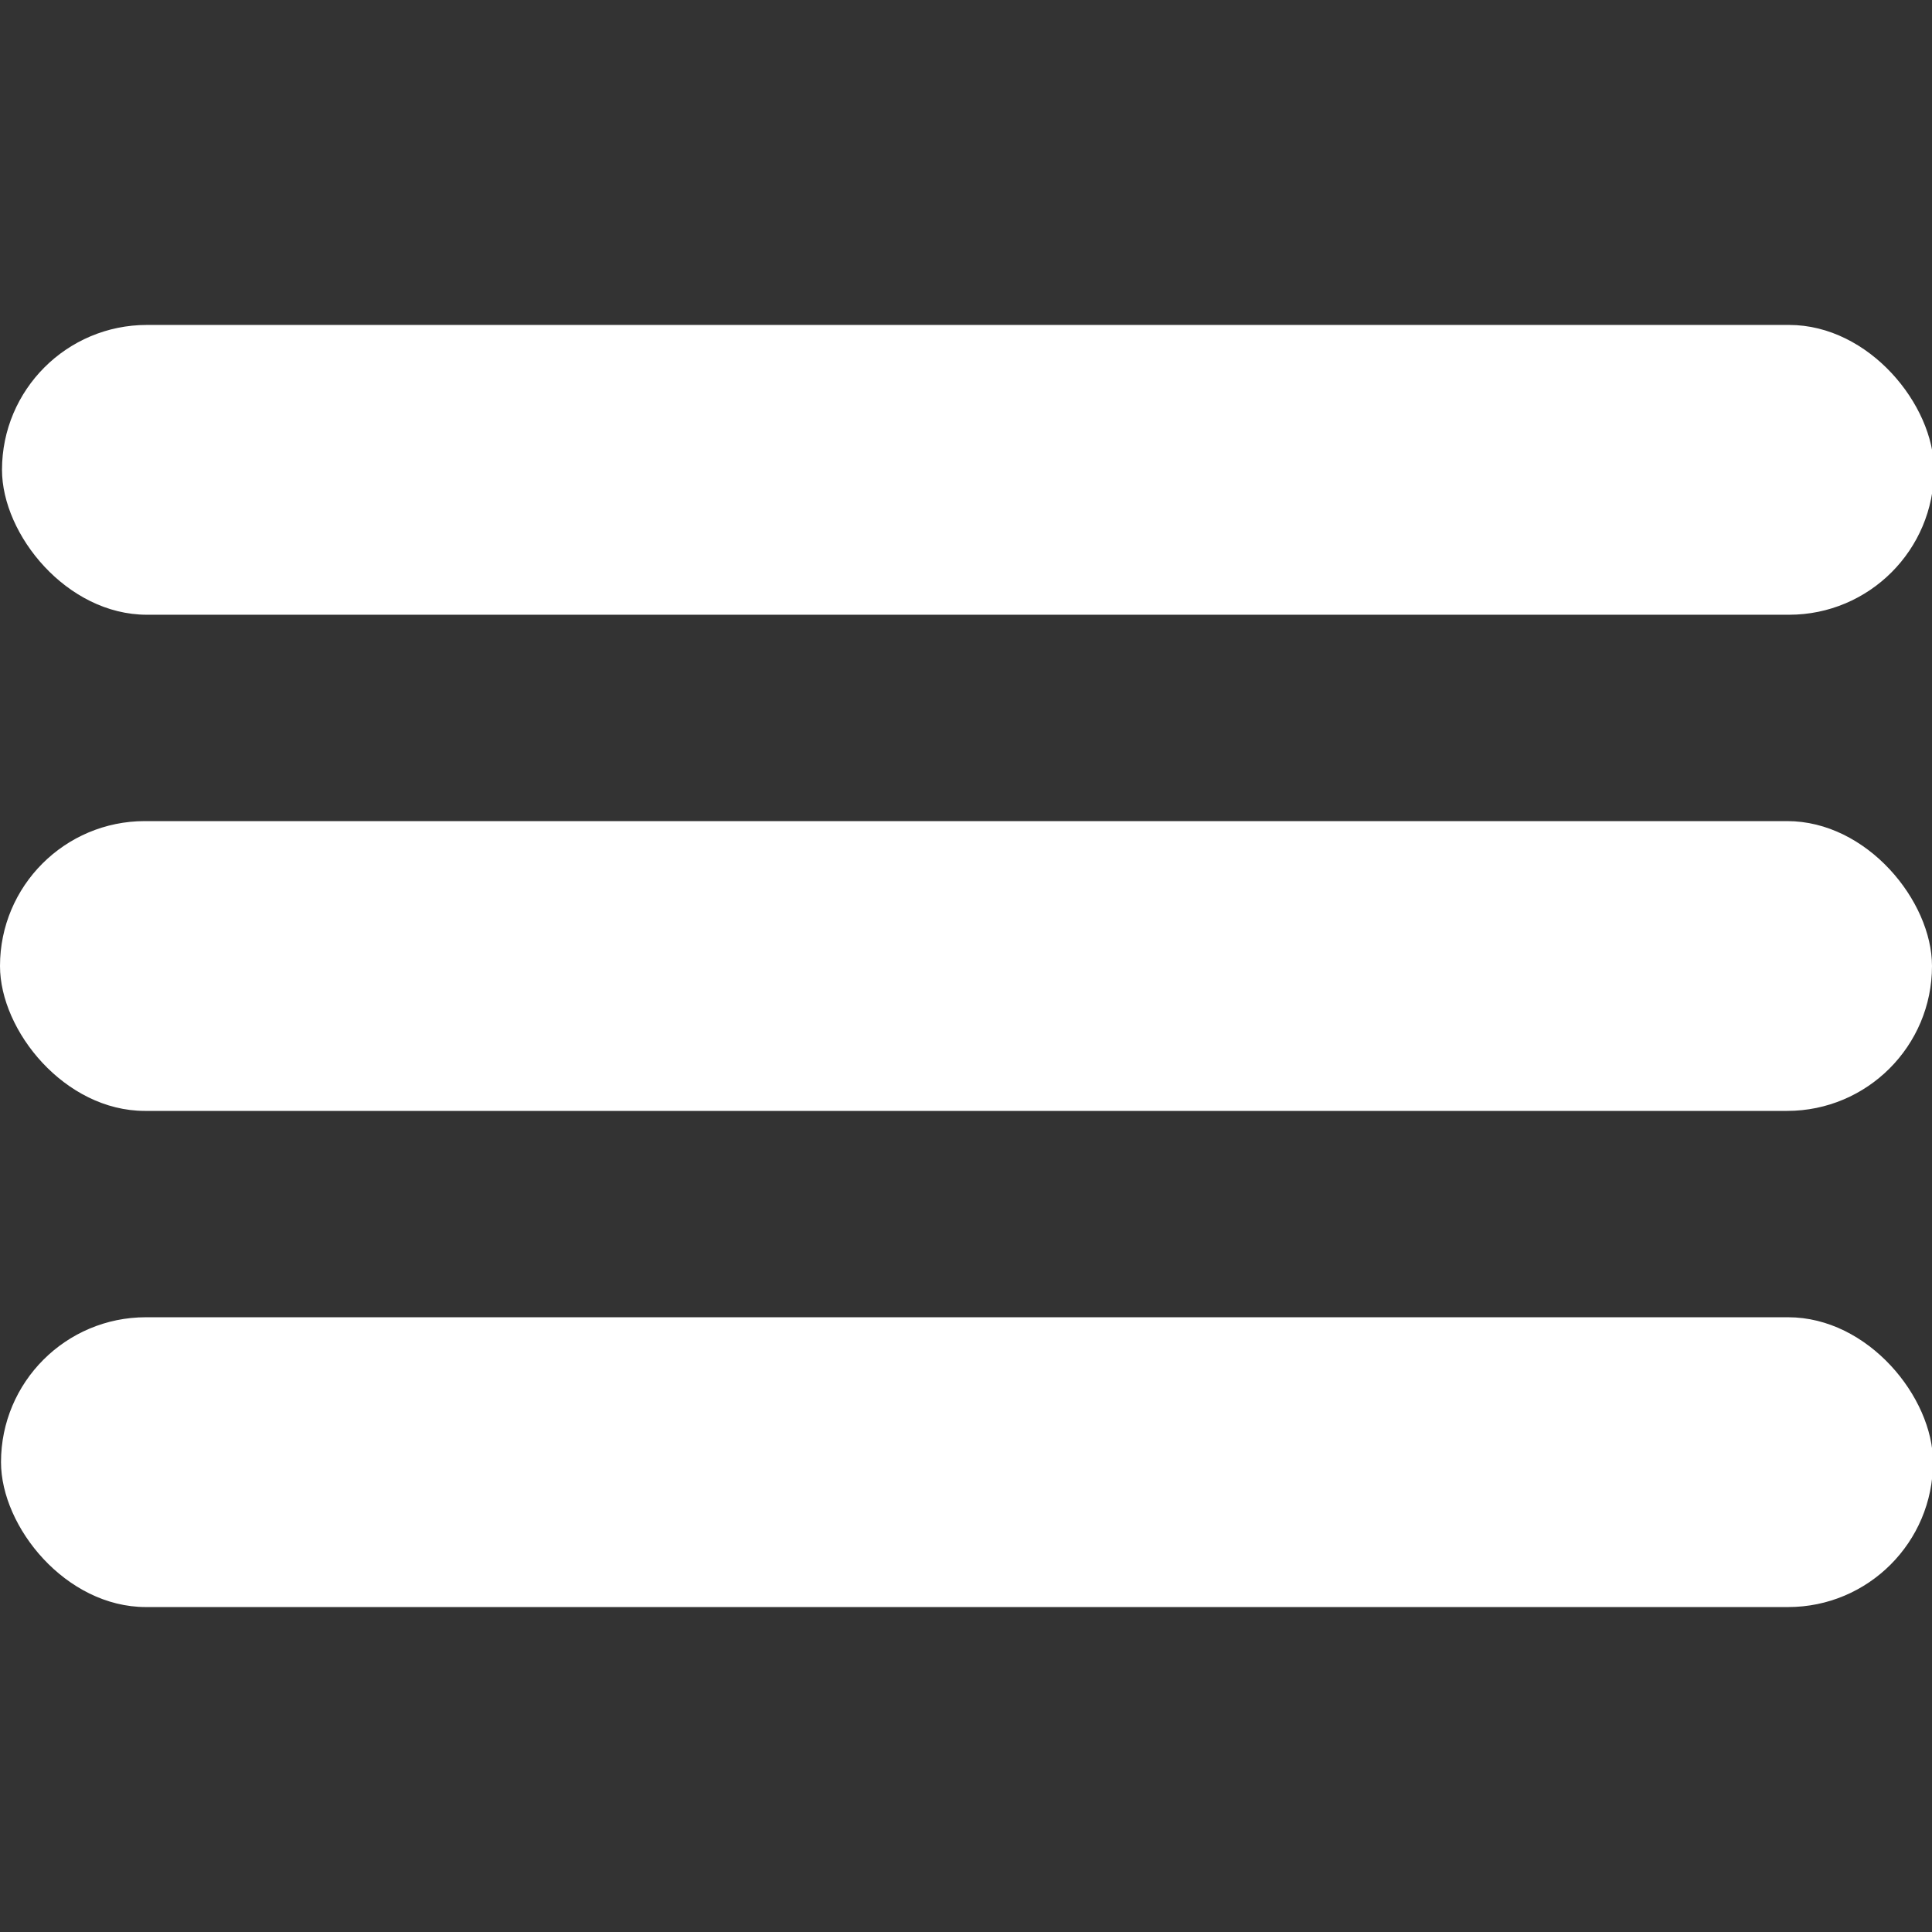 <?xml version="1.0" encoding="UTF-8" standalone="no"?>
<svg
   xmlns:dc="http://purl.org/dc/elements/1.1/"
   xmlns:cc="http://creativecommons.org/ns#"
   xmlns:rdf="http://www.w3.org/1999/02/22-rdf-syntax-ns#"
   xmlns:svg="http://www.w3.org/2000/svg"
   xmlns="http://www.w3.org/2000/svg"
   xmlns:sodipodi="http://sodipodi.sourceforge.net/DTD/sodipodi-0.dtd"
   xmlns:inkscape="http://www.inkscape.org/namespaces/inkscape"
   width="500"
   height="500"
   viewBox="0 0 132.292 132.292"
   version="1.1"
   id="svg8"
   inkscape:version="1.0.1 (c497b03c, 2020-09-10)"
   sodipodi:docname="triple.svg">
  <rect x="0" y="0" width="132.292" height="132.292" fill="#333333" stroke="none"/>
  <style
     id="style833"></style>
  <defs
     id="defs2" />
  <sodipodi:namedview
     id="base"
     pagecolor="#ffffff"
     bordercolor="#666666"
     borderopacity="1.0"
     inkscape:pageopacity="0.0"
     inkscape:pageshadow="2"
     inkscape:zoom="0.98994949"
     inkscape:cx="205.6739"
     inkscape:cy="229.59878"
     inkscape:document-units="mm"
     inkscape:current-layer="g961"
     inkscape:document-rotation="0"
     showgrid="false"
     units="px"
     inkscape:window-width="1252"
     inkscape:window-height="791"
     inkscape:window-x="0"
     inkscape:window-y="25"
     inkscape:window-maximized="0" />
  <g
     inkscape:label="Layer 1"
     inkscape:groupmode="layer"
     id="layer1">
    <g
       id="g896"
       transform="translate(0,46.235)">
      <g
         id="g961"
         transform="translate(0,17.739)">
        <rect
           style="fill:#ffffff;stroke-width:5.313;stroke-linejoin:round;fill-opacity:1"
           id="rect835"
           width="132.292"
           height="19.844"
           x="0.069"
           y="26.224"
           ry="9.922" />
        <rect
           style="fill:#ffffff;stroke-width:5.313;stroke-linejoin:round;fill-opacity:1"
           id="rect835-1"
           width="132.292"
           height="19.844"
           x="-2.5431316e-06"
           y="-7.75"
           ry="9.922" />
        <rect
           style="fill:#ffffff;stroke-width:5.313;stroke-linejoin:round;fill-opacity:1"
           id="rect835-1-1"
           width="132.292"
           height="19.844"
           x="0.137"
           y="-41.724"
           ry="9.922" />
      </g>
    </g>
  </g>
</svg>
